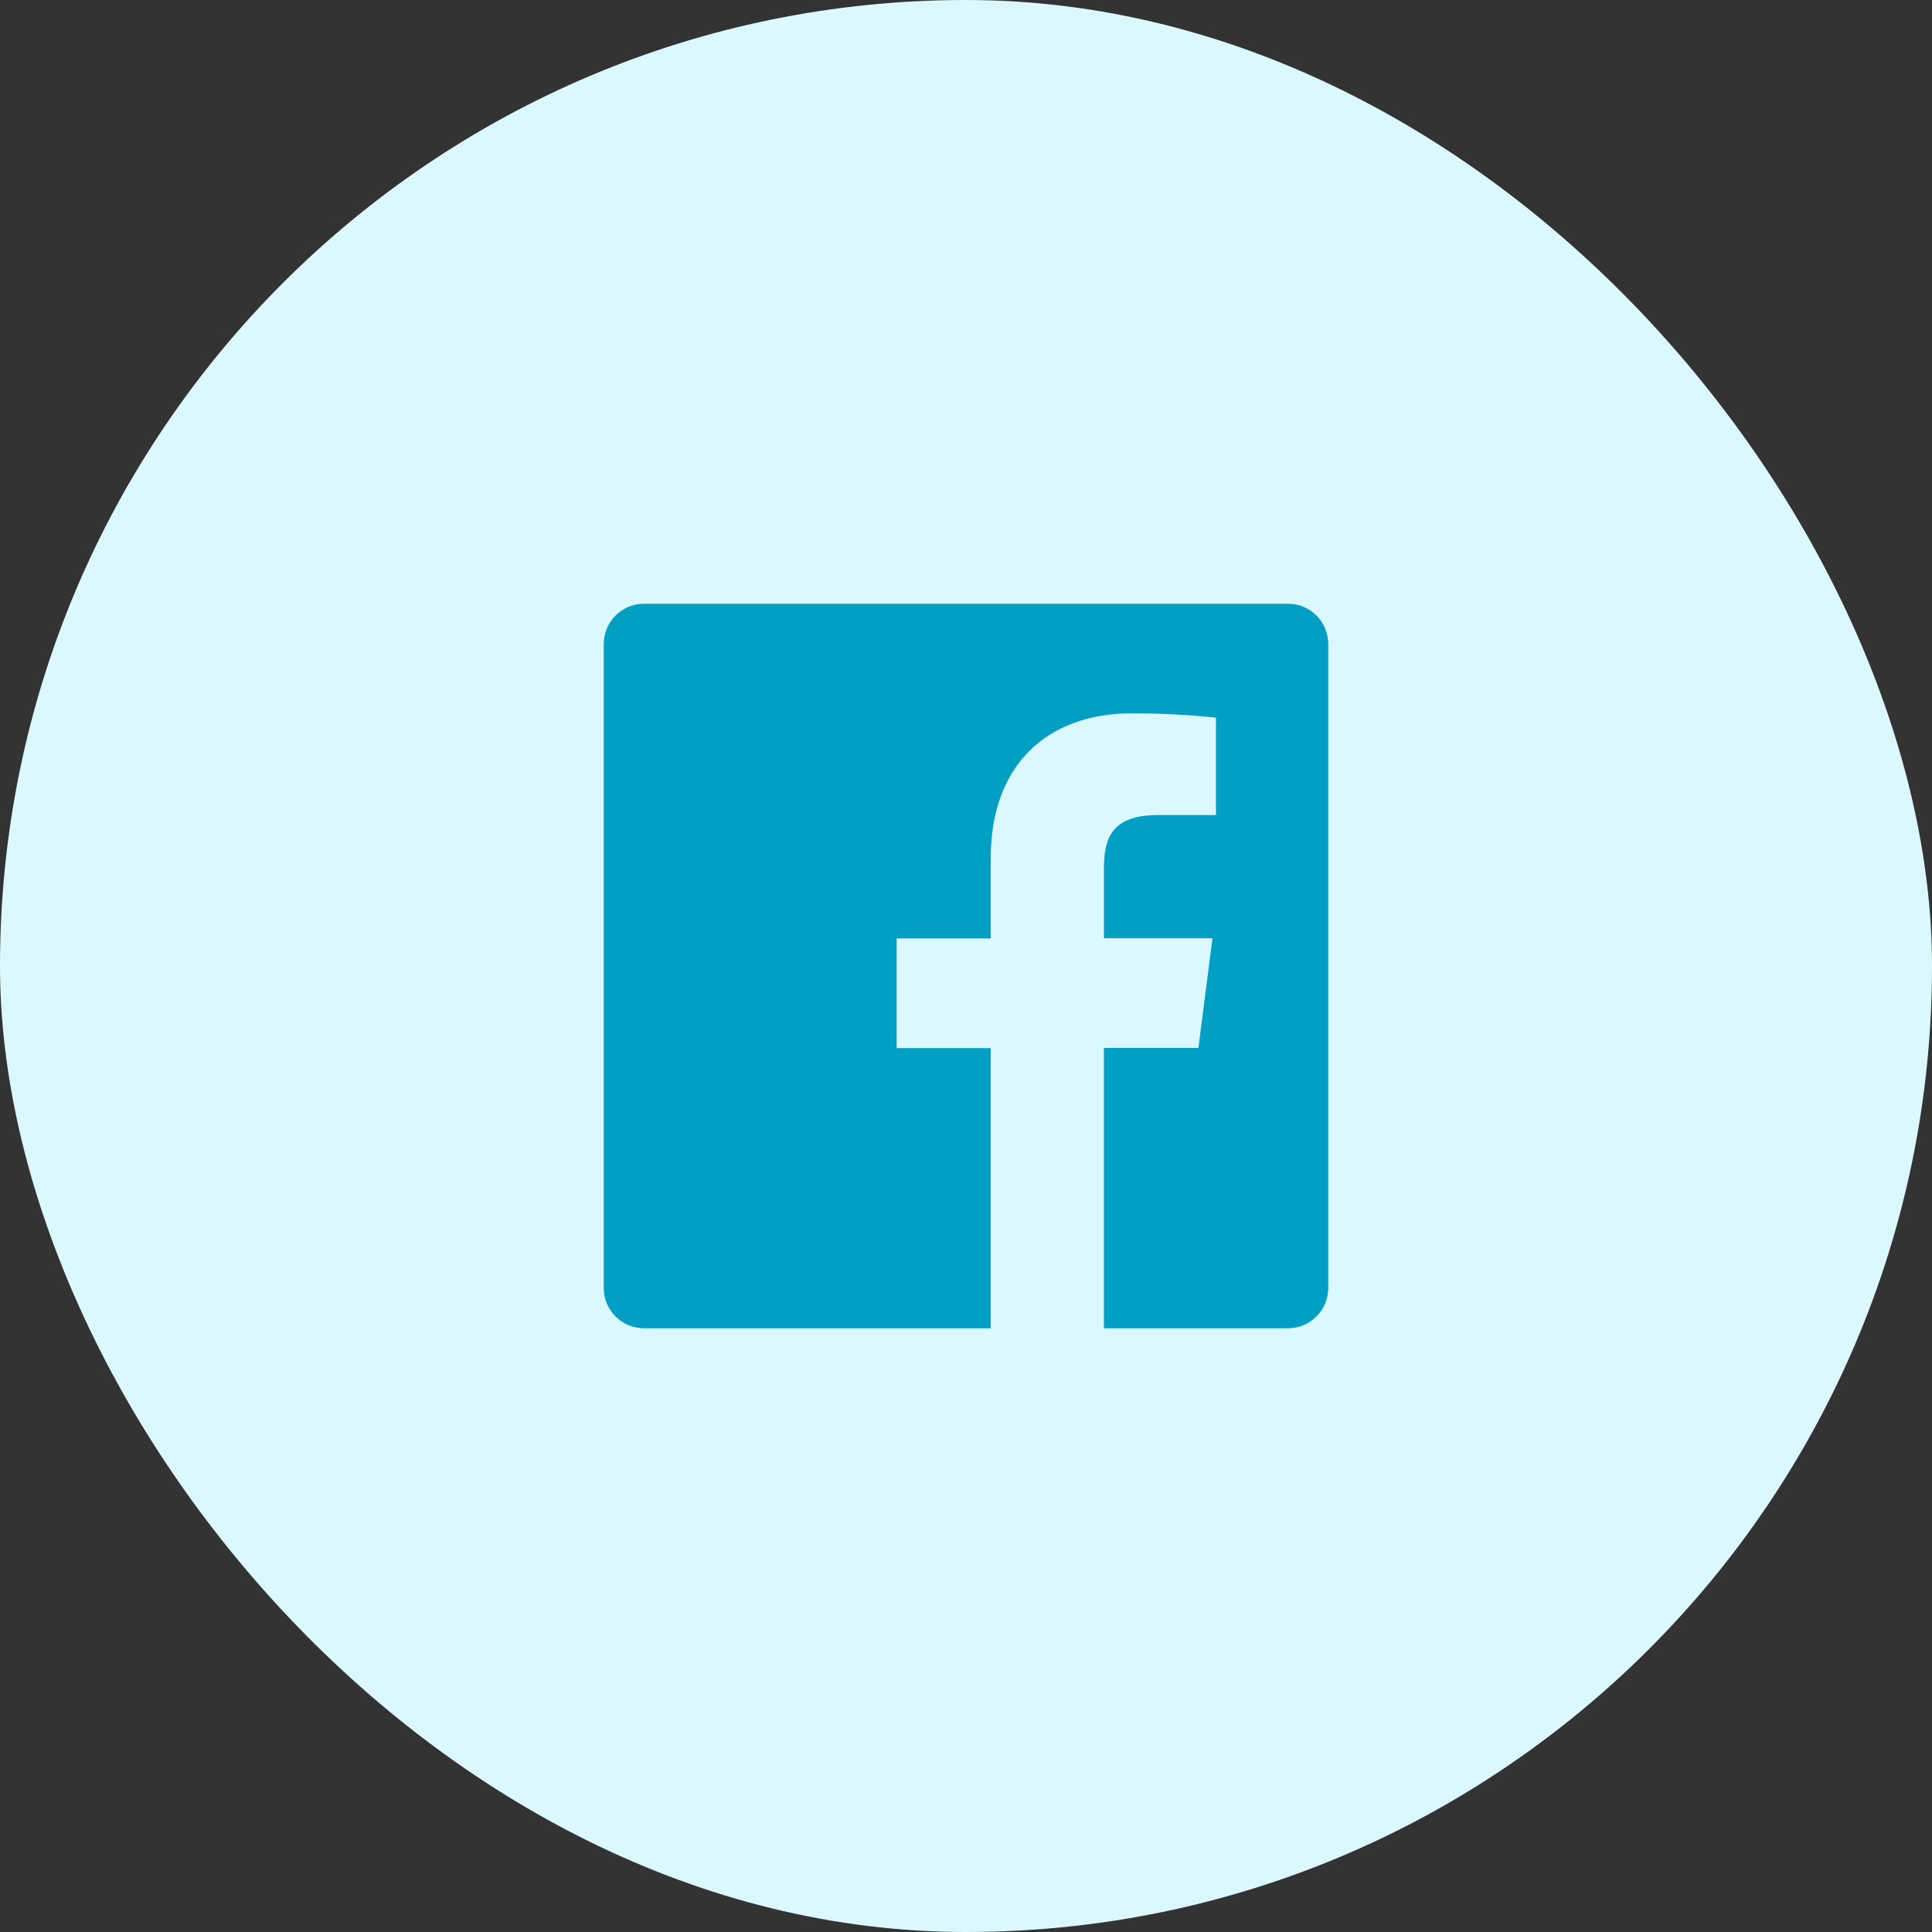 <svg width="48" height="48" viewBox="0 0 48 48" fill="none" xmlns="http://www.w3.org/2000/svg">
<rect x="0" y="0" width="48" height="48" fill="#333333" stroke="none"/>
<rect width="48" height="48" rx="24" fill="#DBF8FF"/>
<path d="M32 15H16C15.447 15 15 15.448 15 16V32C15 32.552 15.447 33 16 33H24.615V26.04H22.277V23.315H24.615V21.315C24.615 18.99 26.035 17.723 28.115 17.723C28.814 17.721 29.514 17.757 30.21 17.83V20.25H28.775C27.647 20.25 27.427 20.788 27.427 21.575V23.31H30.124L29.774 26.035H27.426V33H32C32.553 33 33 32.552 33 32V16C33 15.448 32.553 15 32 15Z" fill="#019FC4"/>
</svg>
